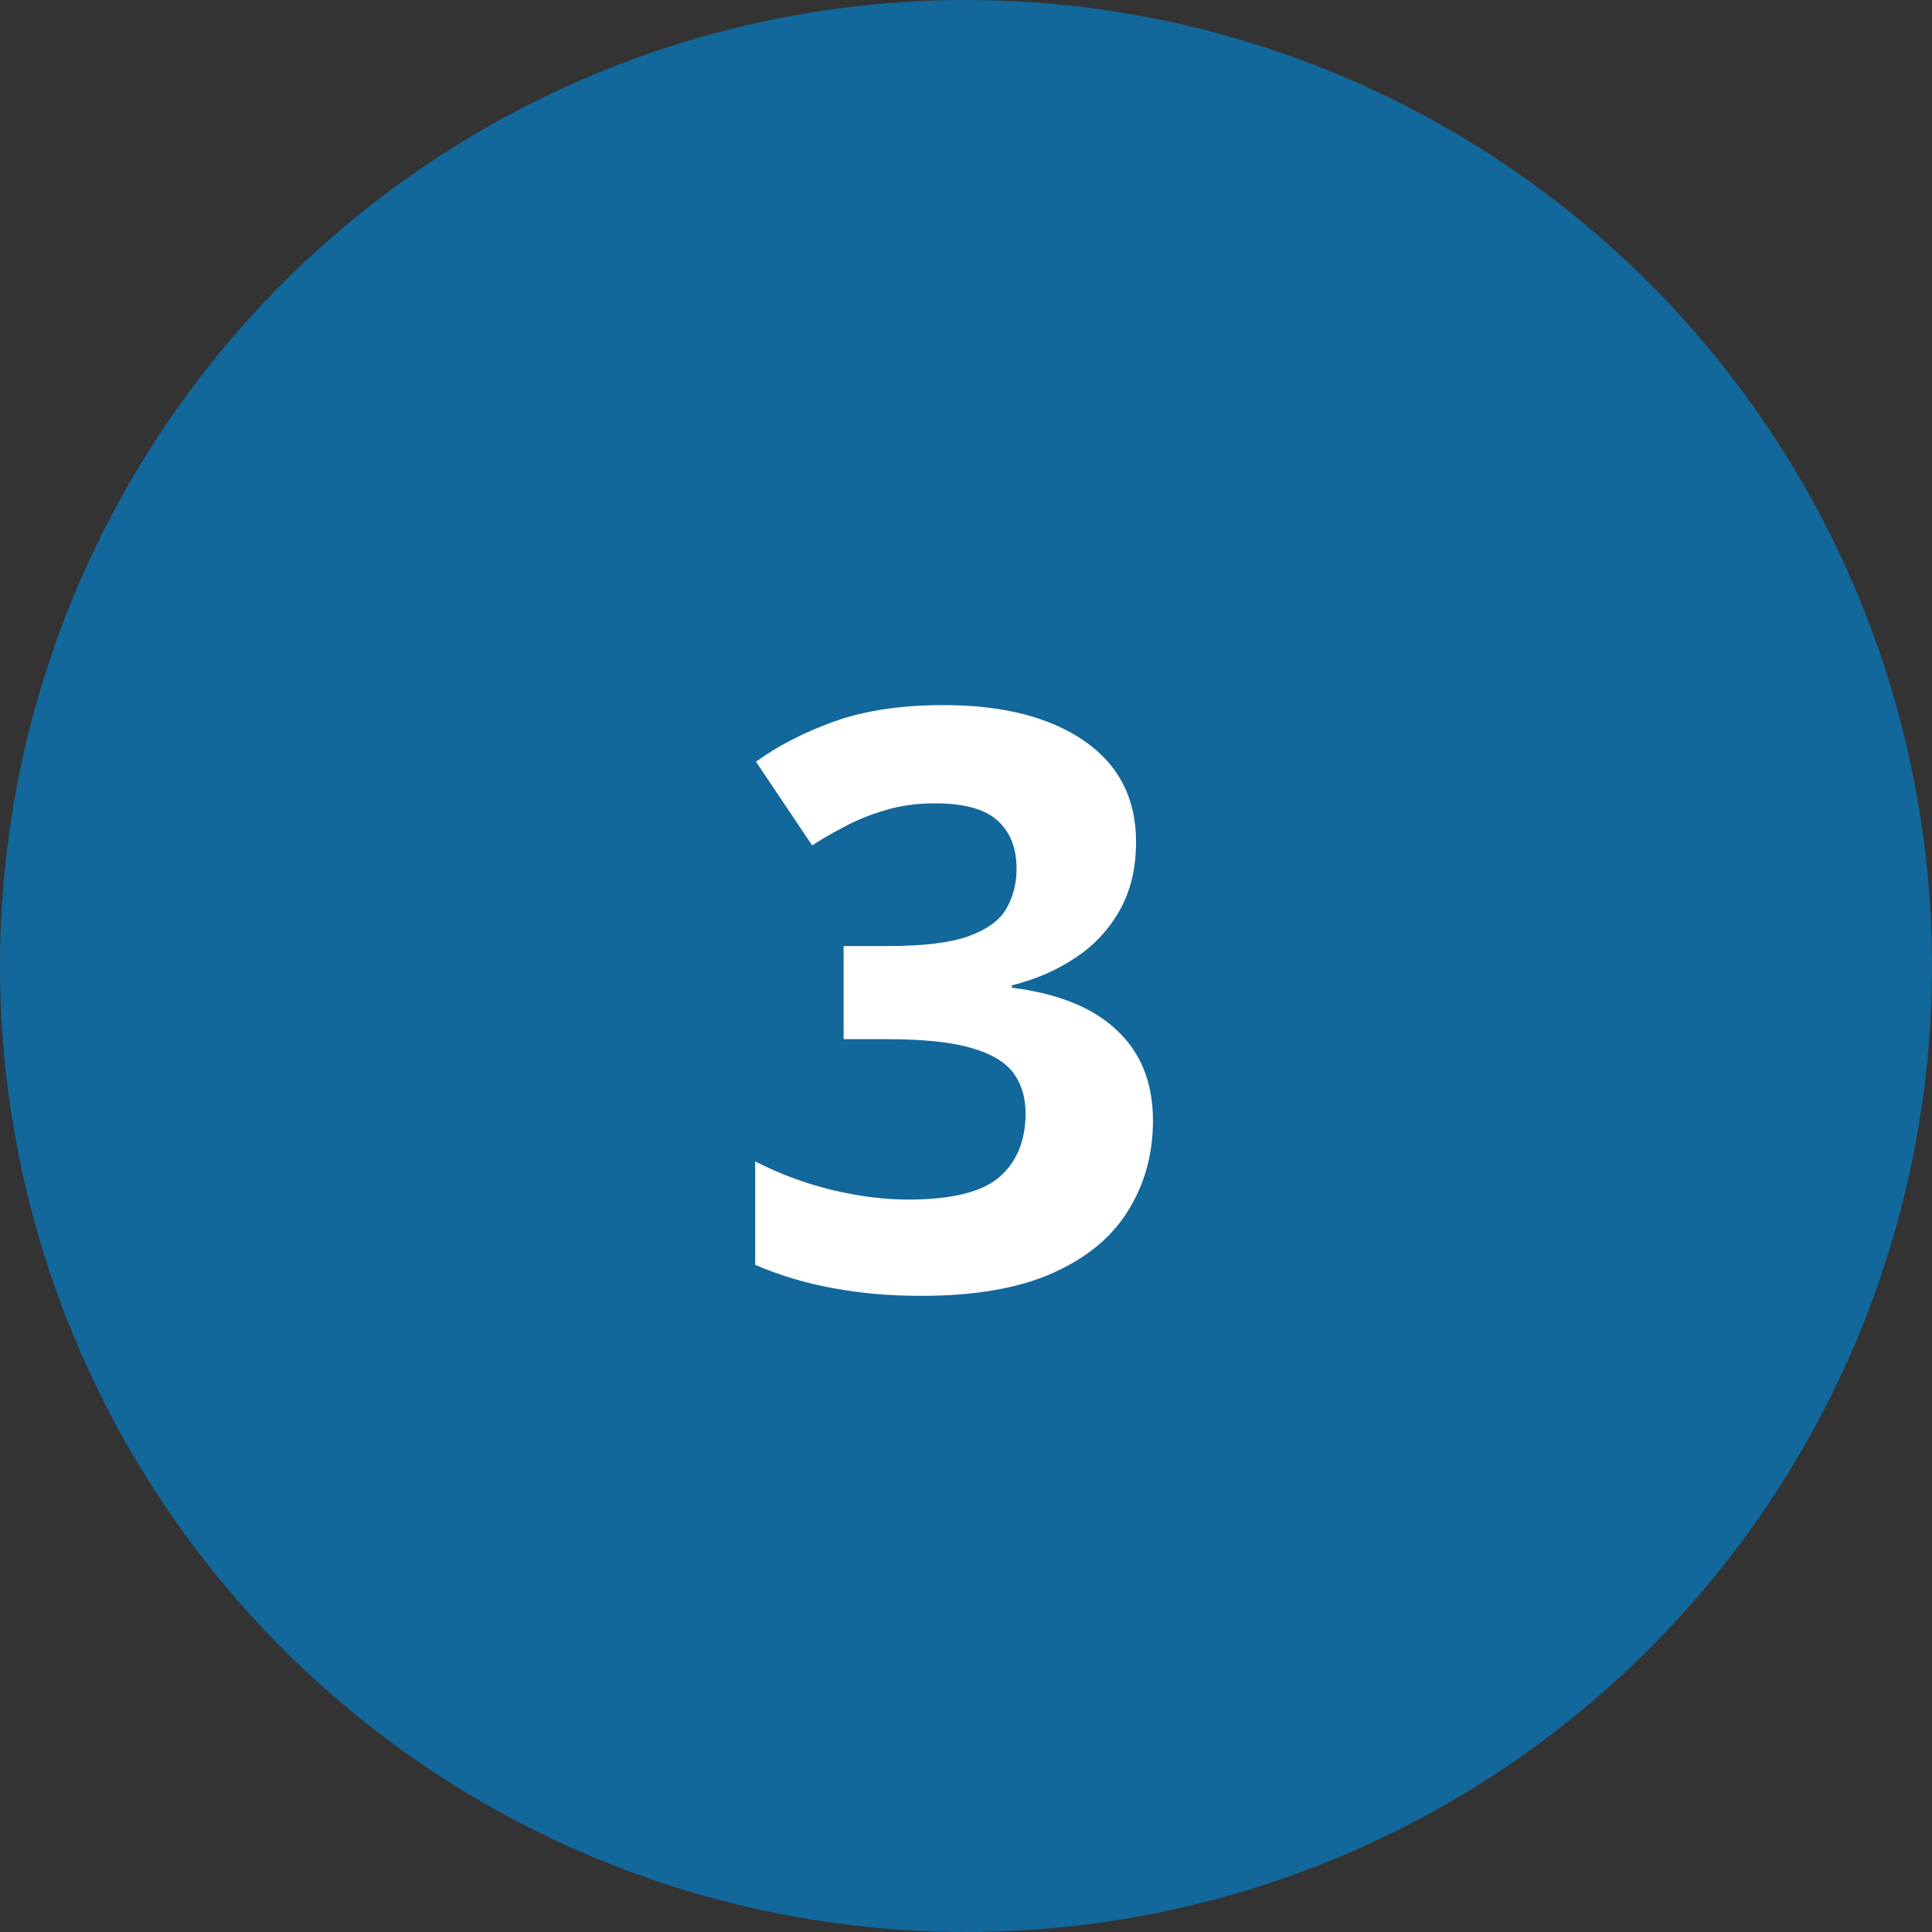 <svg width="48" height="48" viewBox="0 0 48 48" fill="none" xmlns="http://www.w3.org/2000/svg">
<rect x="0" y="0" width="48" height="48" fill="#333333" stroke="none"/>
<circle cx="24" cy="24" r="24" fill="#12679B"/>
<path d="M28.225 20.916C28.225 21.574 28.088 22.143 27.814 22.625C27.541 23.107 27.17 23.501 26.701 23.807C26.239 24.113 25.718 24.337 25.139 24.48V24.539C26.285 24.682 27.154 25.034 27.746 25.594C28.345 26.154 28.645 26.902 28.645 27.84C28.645 28.673 28.439 29.419 28.029 30.076C27.626 30.734 27.001 31.251 26.154 31.629C25.308 32.007 24.217 32.195 22.883 32.195C22.095 32.195 21.359 32.13 20.676 32C19.999 31.876 19.361 31.684 18.762 31.424V28.855C19.374 29.168 20.015 29.406 20.686 29.568C21.356 29.725 21.981 29.803 22.561 29.803C23.641 29.803 24.396 29.617 24.826 29.246C25.262 28.869 25.48 28.341 25.48 27.664C25.48 27.267 25.38 26.932 25.178 26.658C24.976 26.385 24.624 26.176 24.123 26.033C23.628 25.89 22.935 25.818 22.043 25.818H20.959V23.504H22.062C22.941 23.504 23.609 23.422 24.064 23.26C24.527 23.09 24.839 22.863 25.002 22.576C25.171 22.283 25.256 21.951 25.256 21.58C25.256 21.072 25.1 20.675 24.787 20.389C24.475 20.102 23.954 19.959 23.225 19.959C22.769 19.959 22.352 20.018 21.975 20.135C21.604 20.245 21.268 20.382 20.969 20.545C20.669 20.701 20.406 20.854 20.178 21.004L18.781 18.924C19.341 18.52 19.995 18.185 20.744 17.918C21.499 17.651 22.398 17.518 23.439 17.518C24.911 17.518 26.076 17.814 26.936 18.406C27.795 18.999 28.225 19.835 28.225 20.916Z" fill="white"/>
</svg>
